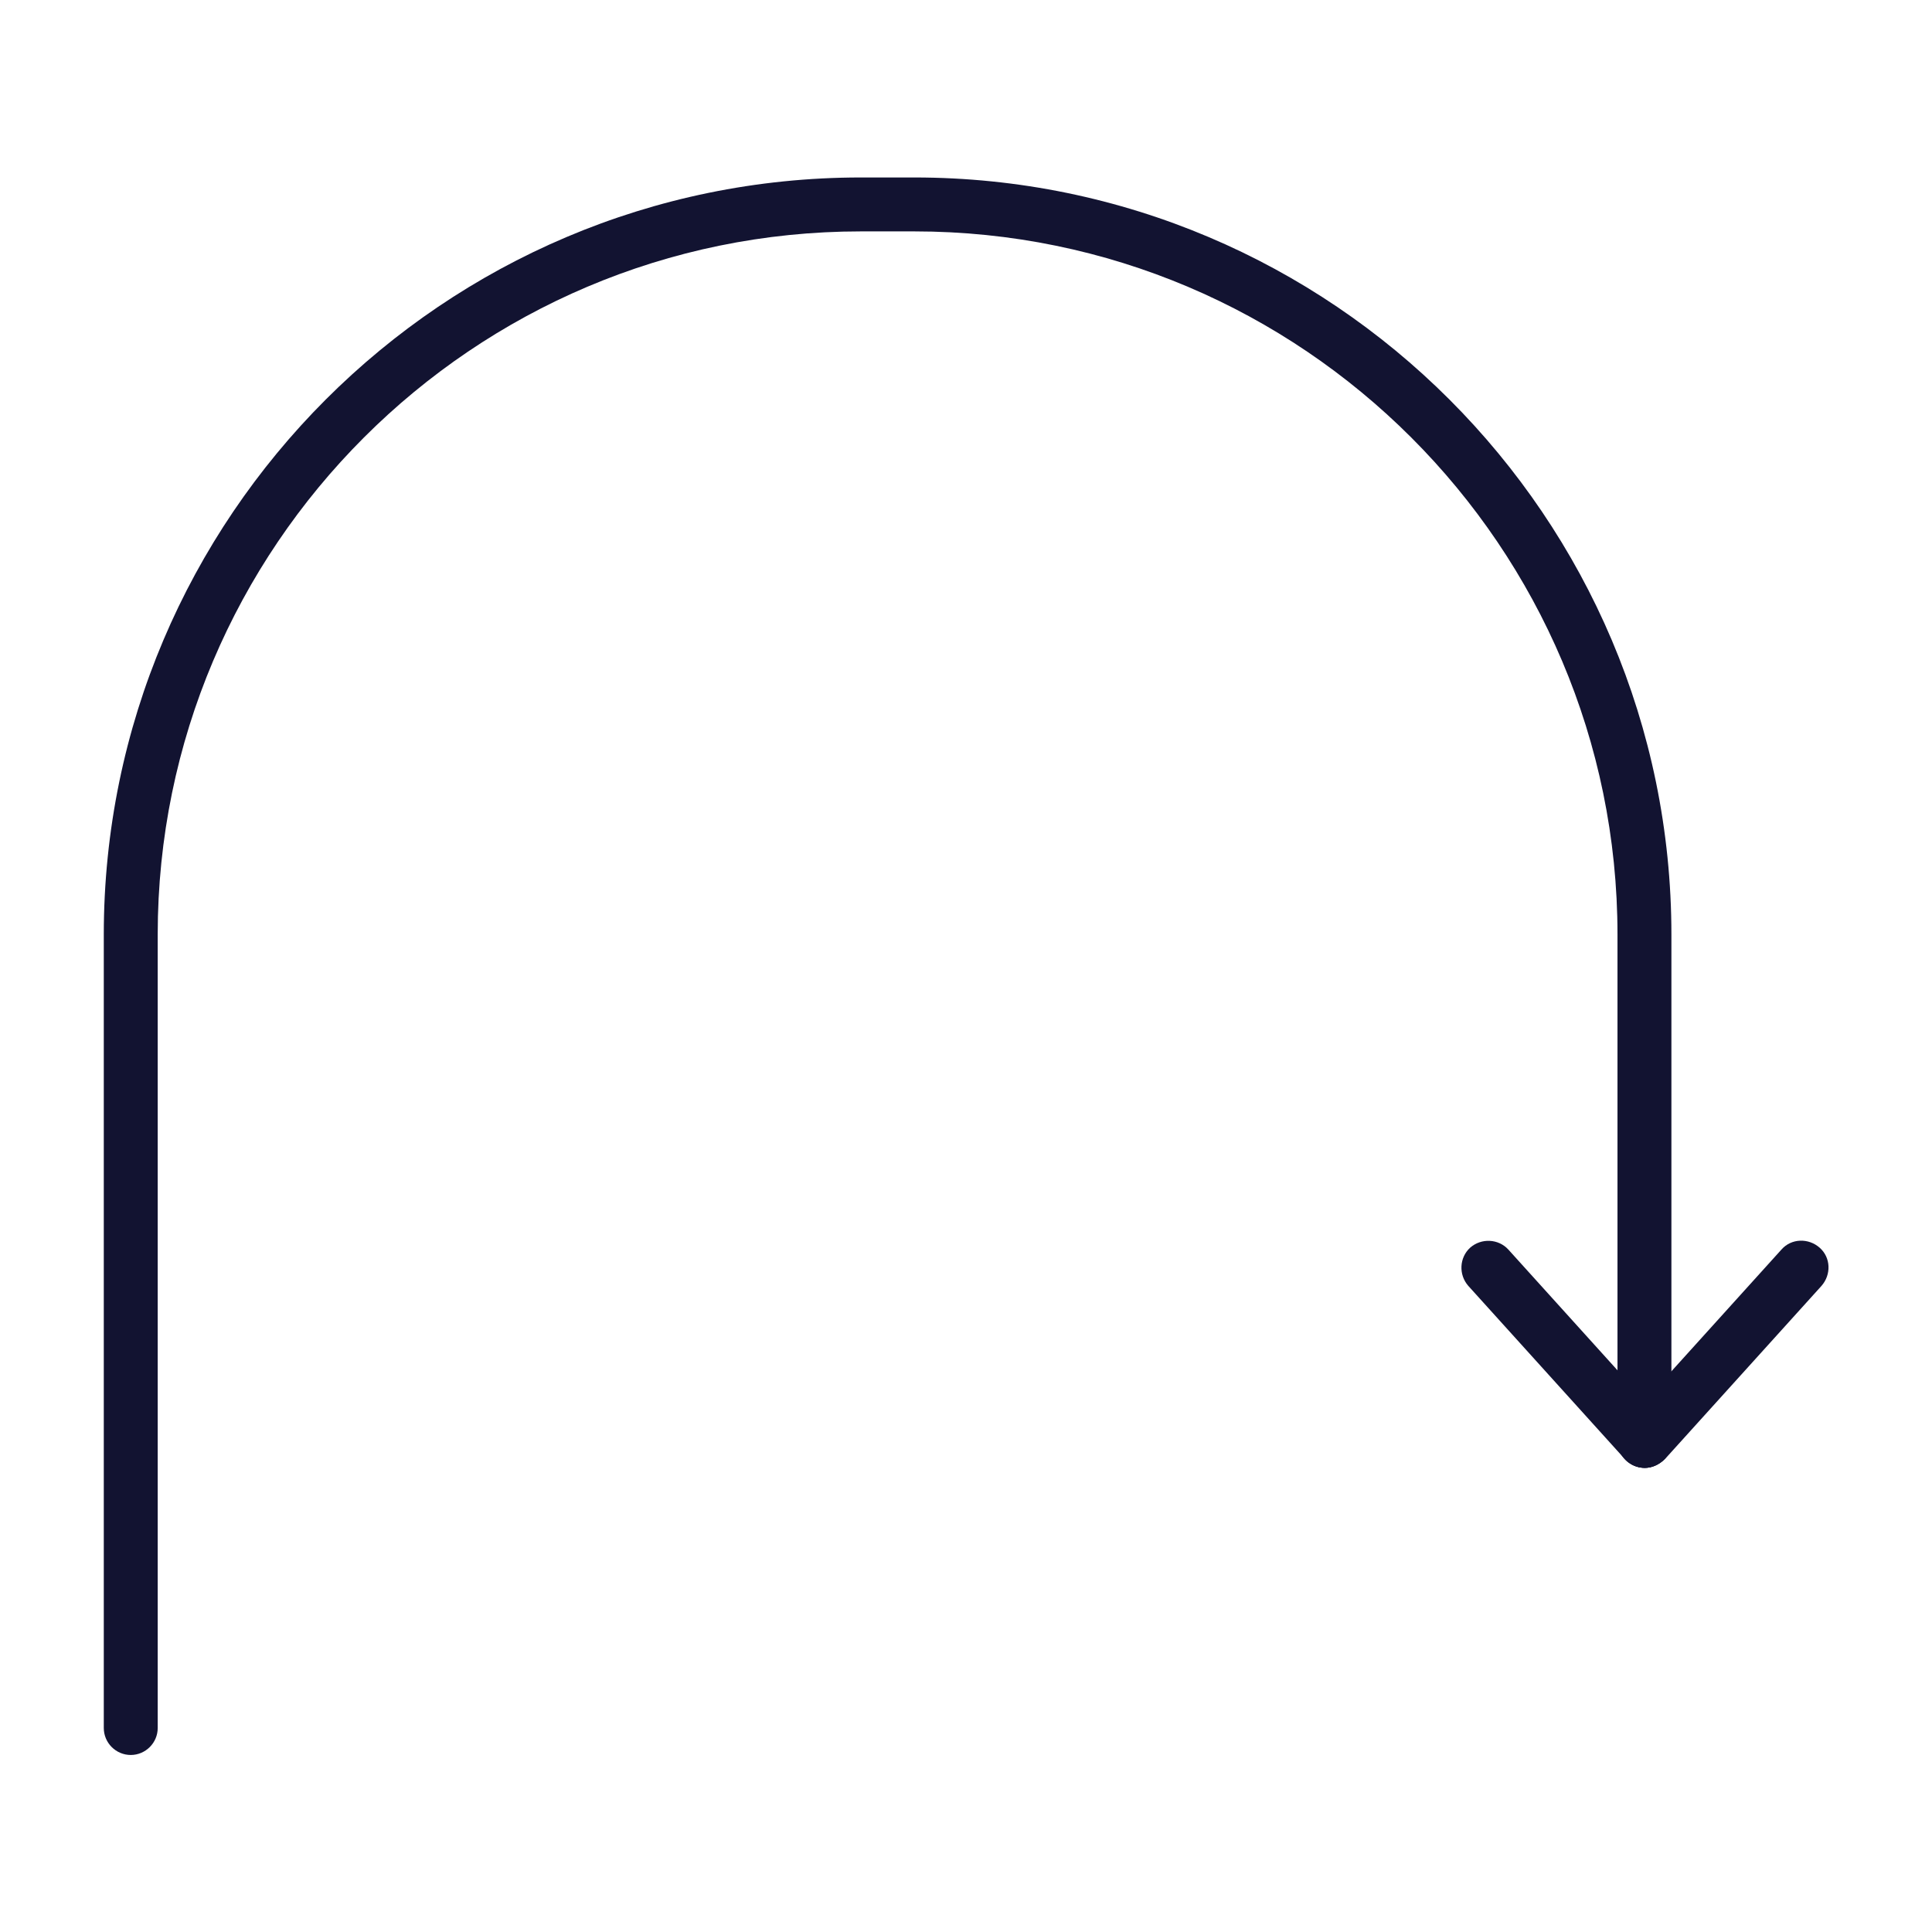 <?xml version="1.0" encoding="utf-8"?>
<!-- Generator: Adobe Illustrator 25.0.1, SVG Export Plug-In . SVG Version: 6.00 Build 0)  -->
<svg version="1.1" id="Layer_1" xmlns="http://www.w3.org/2000/svg" xmlns:xlink="http://www.w3.org/1999/xlink" x="0px" y="0px"
	 viewBox="0 0 430 430" style="enable-background:new 0 0 430 430;" xml:space="preserve">
<style type="text/css">
	.st0{fill:#121331;}
</style>
<g>
	<path class="st0" d="M29.1,390.6c-3.3,0-6-2.7-6-6V208c0-92.9,75.6-168.5,168.5-168.5h11.9c92.9,0,168.5,75.6,168.5,168.5v112.7
		c0,3.3-2.7,6-6,6s-6-2.7-6-6V208c0-86.3-70.2-156.5-156.5-156.5h-11.9c-86.3,0-156.5,70.2-156.5,156.5v176.6
		C35.1,387.9,32.4,390.6,29.1,390.6z"/>
	<path class="st0" d="M366.1,326.7c-1.4,0-2.9-0.5-4-1.6c-2.5-2.2-2.6-6-0.4-8.5l34.8-38.5c2.2-2.5,6-2.6,8.5-0.4
		c2.5,2.2,2.6,6,0.4,8.5l-34.8,38.5C369.3,326,367.7,326.7,366.1,326.7z"/>
	<path class="st0" d="M366.1,326.7c-1.6,0-3.3-0.7-4.5-2l-34.8-38.5c-2.2-2.5-2-6.3,0.4-8.5c2.5-2.2,6.3-2,8.5,0.4l34.8,38.5
		c2.2,2.5,2,6.3-0.4,8.5C368.9,326.1,367.5,326.7,366.1,326.7z"/>
</g>
</svg>
